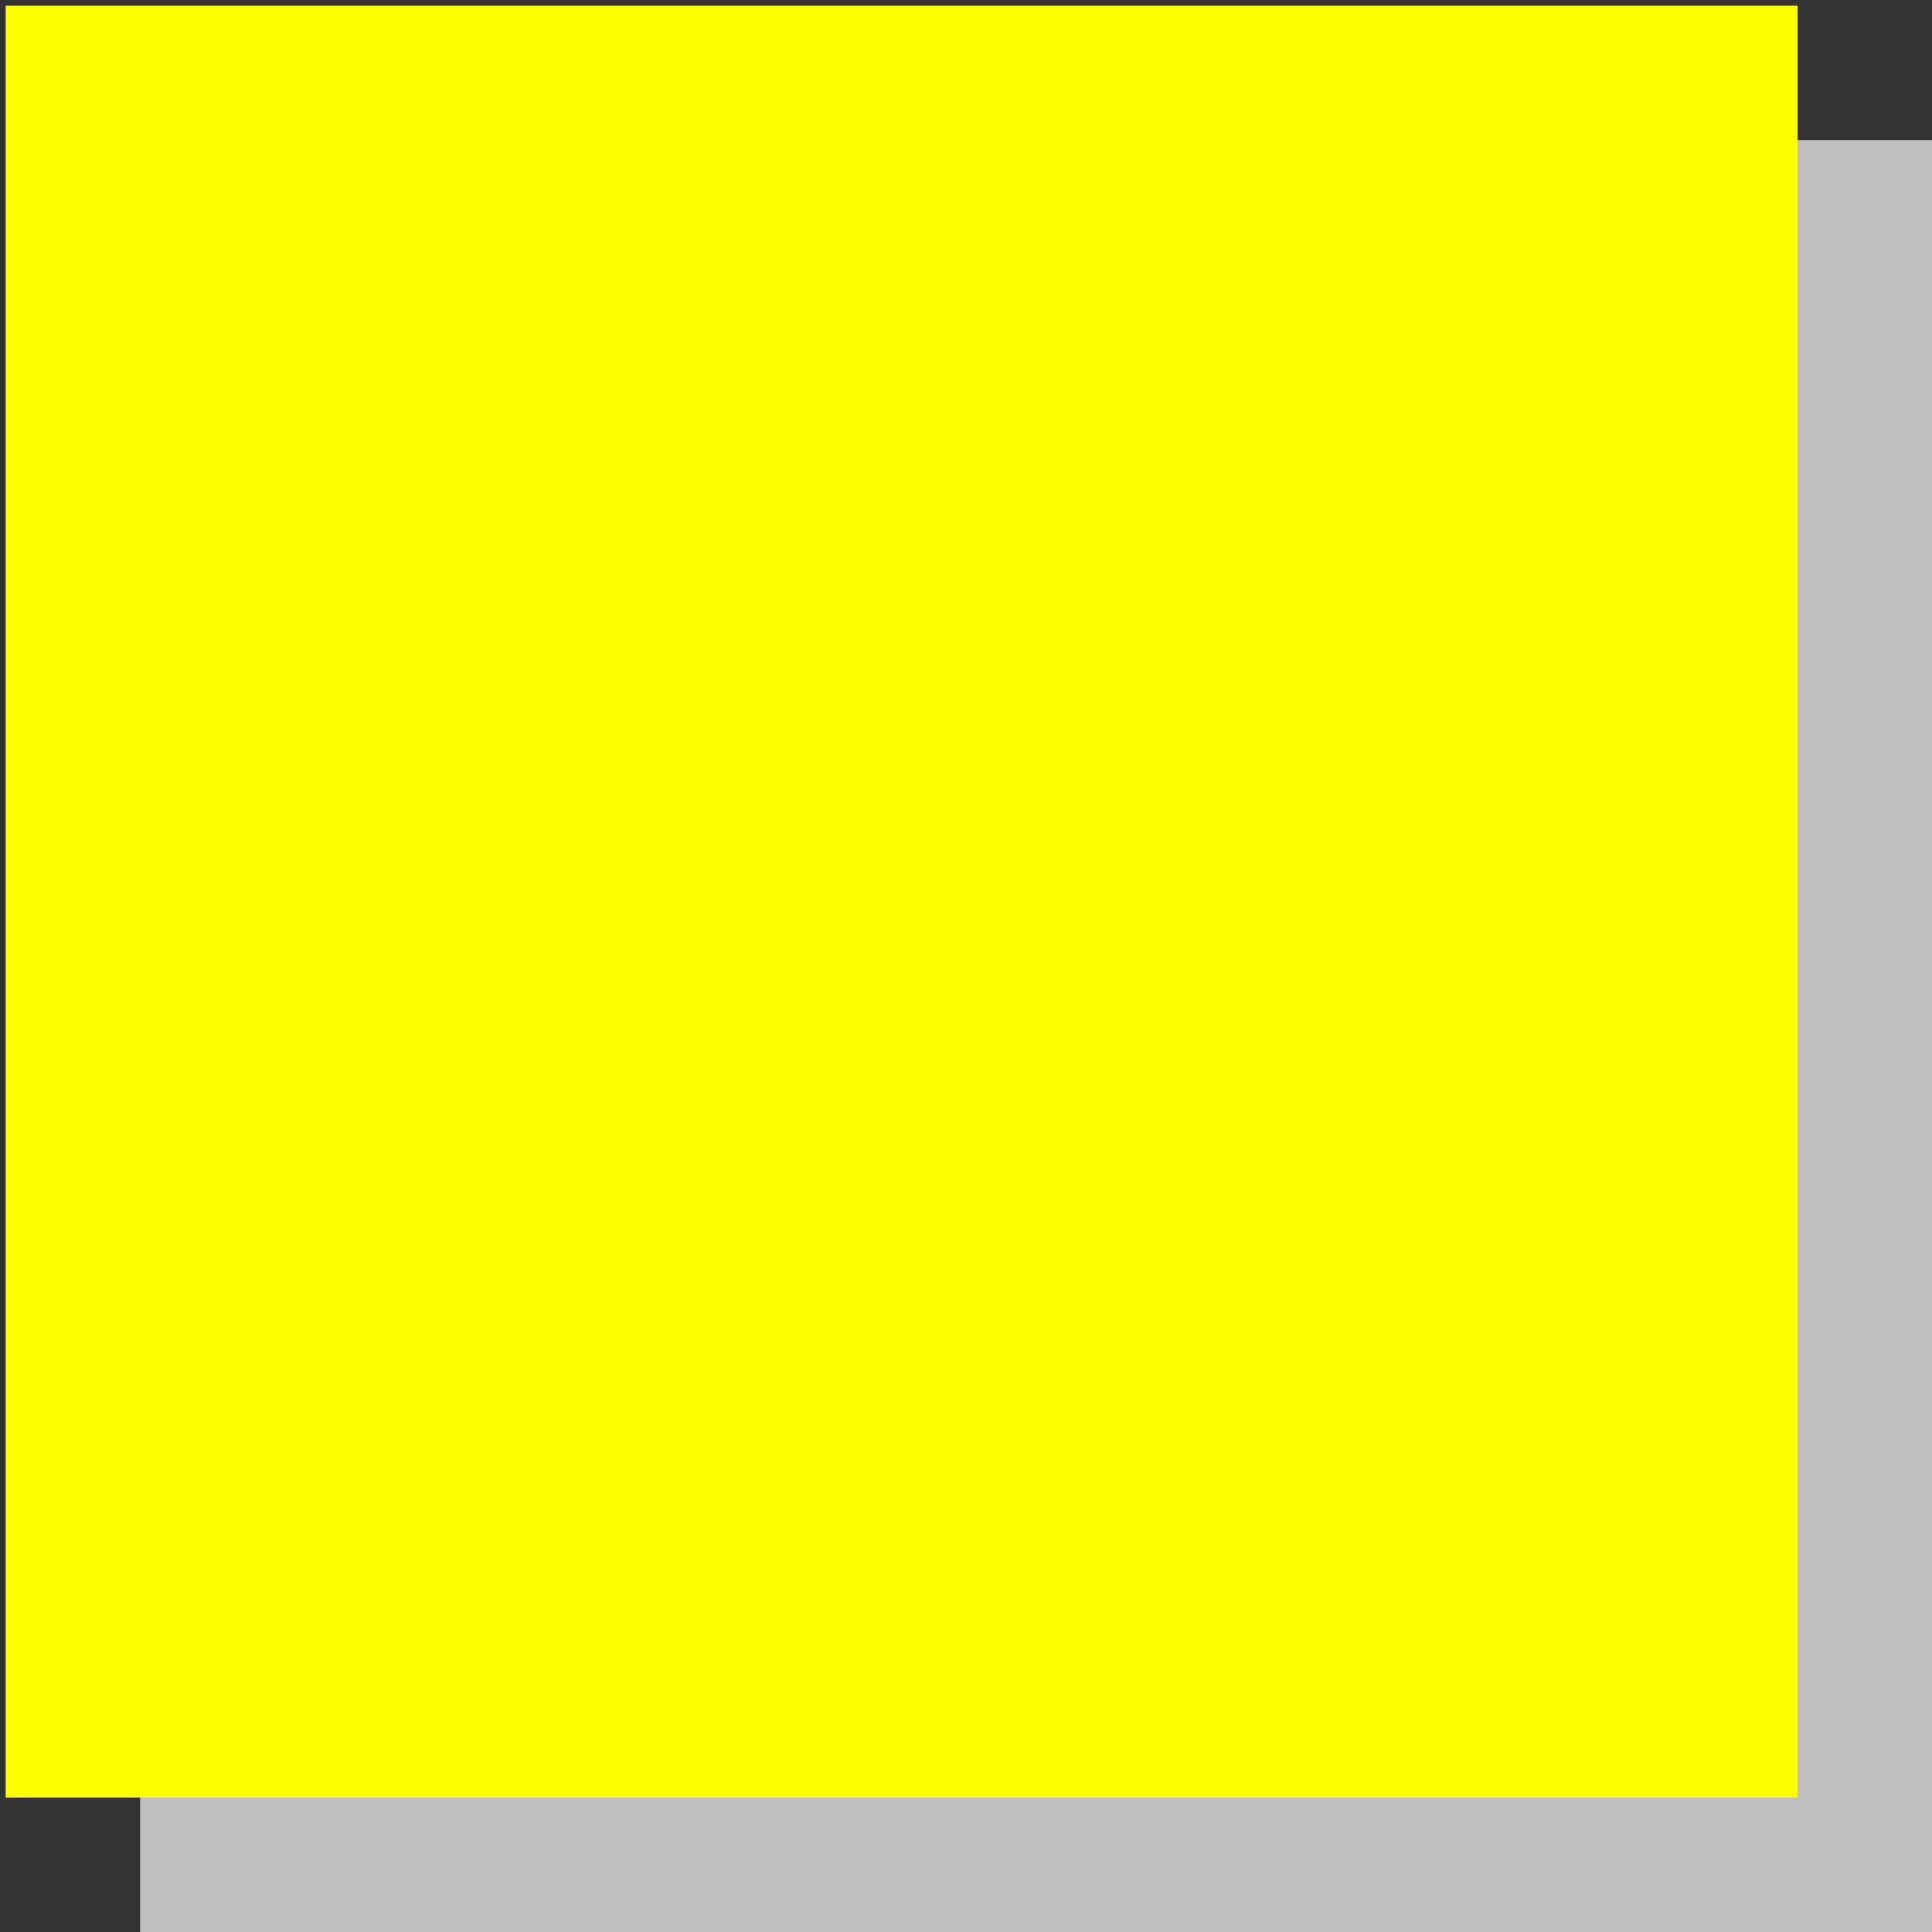 <?xml version="1.0" encoding="UTF-8" standalone="no"?>
<!DOCTYPE svg PUBLIC "-//W3C//DTD SVG 1.1//EN" "http://www.w3.org/Graphics/SVG/1.1/DTD/svg11.dtd">
<!-- Generated by Microsoft Visio, SVG Export Comment.svg Page-1 -->
<svg xmlns="http://www.w3.org/2000/svg" xmlns:xlink="http://www.w3.org/1999/xlink" xmlns:ev="http://www.w3.org/2001/xml-events"
		xmlns:v="http://schemas.microsoft.com/visio/2003/SVGExtensions/" width="1.698in" height="1.698in"
		viewBox="0 0 122.25 122.25" xml:space="preserve" color-interpolation-filters="sRGB" class="st4">
	<rect x="0" y="0" width="122.25" height="122.25" fill="#333333" stroke="none"/>
	<v:documentProperties v:langID="1031" v:metric="true" v:viewMarkup="false">
		<v:userDefs>
			<v:ud v:nameU="msvConvertTheme"/>
		</v:userDefs>
	</v:documentProperties>

	<style type="text/css">
	<![CDATA[
		.st1 {visibility:visible}
		.st2 {fill:#c0c0c0;stroke:none;stroke-linecap:round;stroke-linejoin:round}
		.st3 {fill:#ffff00;stroke:none;stroke-linecap:round;stroke-linejoin:round;stroke-width:0.72}
		.st4 {fill:none;fill-rule:evenodd;font-size:12px;overflow:visible;stroke-linecap:square;stroke-miterlimit:3}
	]]>
	</style>

	<g v:mID="0" v:index="1" v:groupContext="foregroundPage">
		<title>Page-1</title>
		<v:pageProperties v:drawingScale="0.0393701" v:pageScale="0.0393701" v:drawingUnits="24" v:shadowOffsetX="8.50394"
				v:shadowOffsetY="-8.50394"/>
		<g id="shape4-1" v:mID="4" v:groupContext="shape" transform="translate(0.36,-8.504)">
			<title>Sheet.4</title>
			<g id="shadow4-2" v:groupContext="shadow" v:shadowOffsetX="0" v:shadowOffsetY="0"
					transform="matrix(1,0,0,1,8.504,8.504)" class="st1">
				<rect x="0" y="8.864" width="113.386" height="113.386" class="st2"/>
			</g>
			<rect x="0" y="8.864" width="113.386" height="113.386" class="st3"/>
		</g>
	</g>
</svg>
